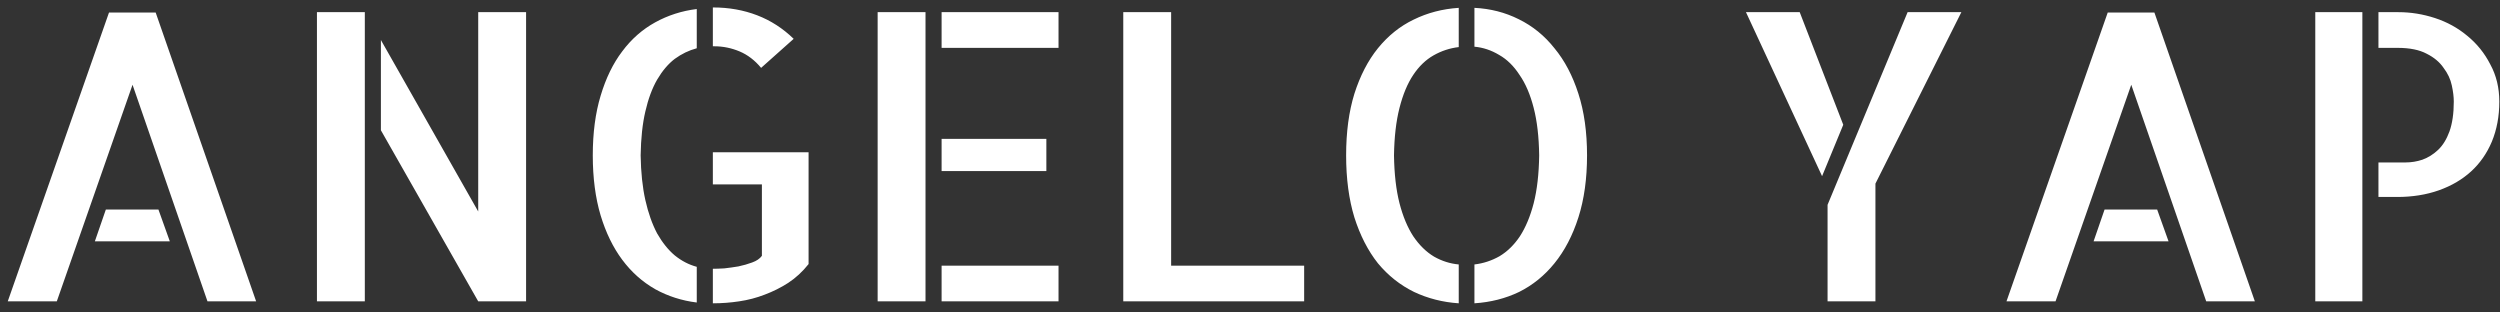 <svg width="224" height="28" viewBox="0 0 224 28" fill="none" xmlns="http://www.w3.org/2000/svg">
<rect x="0" y="0" width="224" height="28" fill="#333333" stroke="none"/>
<path d="M22.949 27H18.59L11.875 7.594L5.09 27H0.695L9.766 1.125H13.949L22.949 27ZM14.195 18.773L15.215 21.621H8.5L9.484 18.773H14.195ZM42.848 1.09H47.137V27H42.848L34.129 11.672V3.586L42.848 18.949V1.09ZM28.398 27V1.09H32.688V27H28.398ZM68.195 6.082C67.633 5.402 66.988 4.91 66.262 4.605C65.535 4.301 64.785 4.148 64.012 4.148H63.871V0.668H63.906C65.312 0.668 66.625 0.902 67.844 1.371C69.062 1.84 70.152 2.543 71.113 3.48L68.195 6.082ZM53.113 13.922C53.113 11.906 53.348 10.125 53.816 8.578C54.285 7.008 54.93 5.684 55.75 4.605C56.57 3.504 57.555 2.637 58.703 2.004C59.852 1.371 61.094 0.973 62.43 0.809V4.324C61.727 4.512 61.07 4.828 60.461 5.273C59.875 5.719 59.348 6.34 58.879 7.137C58.434 7.91 58.082 8.859 57.824 9.984C57.566 11.086 57.426 12.398 57.402 13.922C57.426 15.445 57.566 16.781 57.824 17.93C58.082 19.078 58.434 20.074 58.879 20.918C59.348 21.738 59.875 22.395 60.461 22.887C61.07 23.379 61.727 23.719 62.43 23.906V27.105C61.094 26.941 59.852 26.543 58.703 25.91C57.555 25.254 56.57 24.375 55.75 23.273C54.93 22.172 54.285 20.848 53.816 19.301C53.348 17.73 53.113 15.938 53.113 13.922ZM72.449 13.641V23.66C71.91 24.34 71.301 24.902 70.621 25.348C69.965 25.77 69.262 26.121 68.512 26.402C67.785 26.684 67.023 26.883 66.227 27C65.453 27.117 64.68 27.176 63.906 27.176H63.871V24.082C64.152 24.082 64.492 24.07 64.891 24.047C65.312 24 65.734 23.941 66.156 23.871C66.602 23.777 67.012 23.66 67.387 23.52C67.785 23.379 68.078 23.18 68.266 22.922V16.523H63.871V13.641H72.449ZM78.637 1.09H82.926V27H78.637V1.09ZM93.754 15.328H84.367V12.445H93.754V15.328ZM84.367 23.801H94.844V27H84.367V23.801ZM94.844 1.09V4.289H84.367V1.09H94.844ZM104.934 1.09V23.801H116.852V27H100.645V1.09H104.934ZM120.613 13.922C120.613 11.836 120.859 9.996 121.352 8.402C121.867 6.785 122.57 5.426 123.461 4.324C124.375 3.199 125.441 2.344 126.66 1.758C127.902 1.148 129.25 0.797 130.703 0.703V4.219C129.906 4.312 129.156 4.559 128.453 4.957C127.75 5.355 127.141 5.941 126.625 6.715C126.109 7.488 125.699 8.473 125.395 9.668C125.09 10.863 124.926 12.281 124.902 13.922C124.926 15.586 125.09 17.016 125.395 18.211C125.699 19.383 126.109 20.367 126.625 21.164C127.164 21.961 127.785 22.57 128.488 22.992C129.191 23.391 129.93 23.625 130.703 23.695V27.176C129.273 27.082 127.938 26.742 126.695 26.156C125.453 25.547 124.375 24.691 123.461 23.59C122.57 22.465 121.867 21.094 121.352 19.477C120.859 17.859 120.613 16.008 120.613 13.922ZM132.109 0.703C133.539 0.773 134.863 1.113 136.082 1.723C137.324 2.332 138.391 3.199 139.281 4.324C140.195 5.426 140.91 6.785 141.426 8.402C141.941 9.996 142.199 11.836 142.199 13.922C142.199 16.008 141.941 17.859 141.426 19.477C140.91 21.094 140.195 22.465 139.281 23.59C138.391 24.691 137.336 25.547 136.117 26.156C134.898 26.742 133.562 27.082 132.109 27.176V23.695C132.906 23.602 133.656 23.355 134.359 22.957C135.062 22.535 135.672 21.938 136.188 21.164C136.703 20.367 137.113 19.383 137.418 18.211C137.723 17.016 137.887 15.586 137.91 13.922C137.887 12.258 137.723 10.84 137.418 9.668C137.113 8.473 136.691 7.488 136.152 6.715C135.637 5.918 135.027 5.32 134.324 4.922C133.621 4.5 132.883 4.254 132.109 4.184V0.703ZM170.922 1.09H175.738L168.039 16.453V27H163.75V18.352L170.922 1.09ZM161.254 1.09L165.156 11.18L163.258 15.785L156.438 1.09H161.254ZM202.035 27H197.676L190.961 7.594L184.176 27H179.781L188.852 1.125H193.035L202.035 27ZM193.281 18.773L194.301 21.621H187.586L188.57 18.773H193.281ZM207.449 1.09H211.668V27H207.449V1.09ZM214.902 1.09C216.004 1.09 217.094 1.266 218.172 1.617C219.25 1.969 220.211 2.496 221.055 3.199C221.922 3.902 222.613 4.758 223.129 5.766C223.668 6.75 223.938 7.863 223.938 9.105C223.938 10.418 223.715 11.613 223.27 12.691C222.824 13.746 222.203 14.637 221.406 15.363C220.609 16.09 219.648 16.652 218.523 17.051C217.398 17.449 216.156 17.648 214.797 17.648H213.109V14.555H215.535C216.051 14.555 216.555 14.473 217.047 14.309C217.562 14.121 218.031 13.828 218.453 13.43C218.875 13.031 219.215 12.48 219.473 11.777C219.73 11.051 219.859 10.16 219.859 9.105C219.859 8.684 219.801 8.203 219.684 7.664C219.566 7.102 219.32 6.574 218.945 6.082C218.594 5.566 218.09 5.145 217.434 4.816C216.777 4.465 215.91 4.289 214.832 4.289H213.109V1.09H214.902Z" fill="white"/>
</svg>
